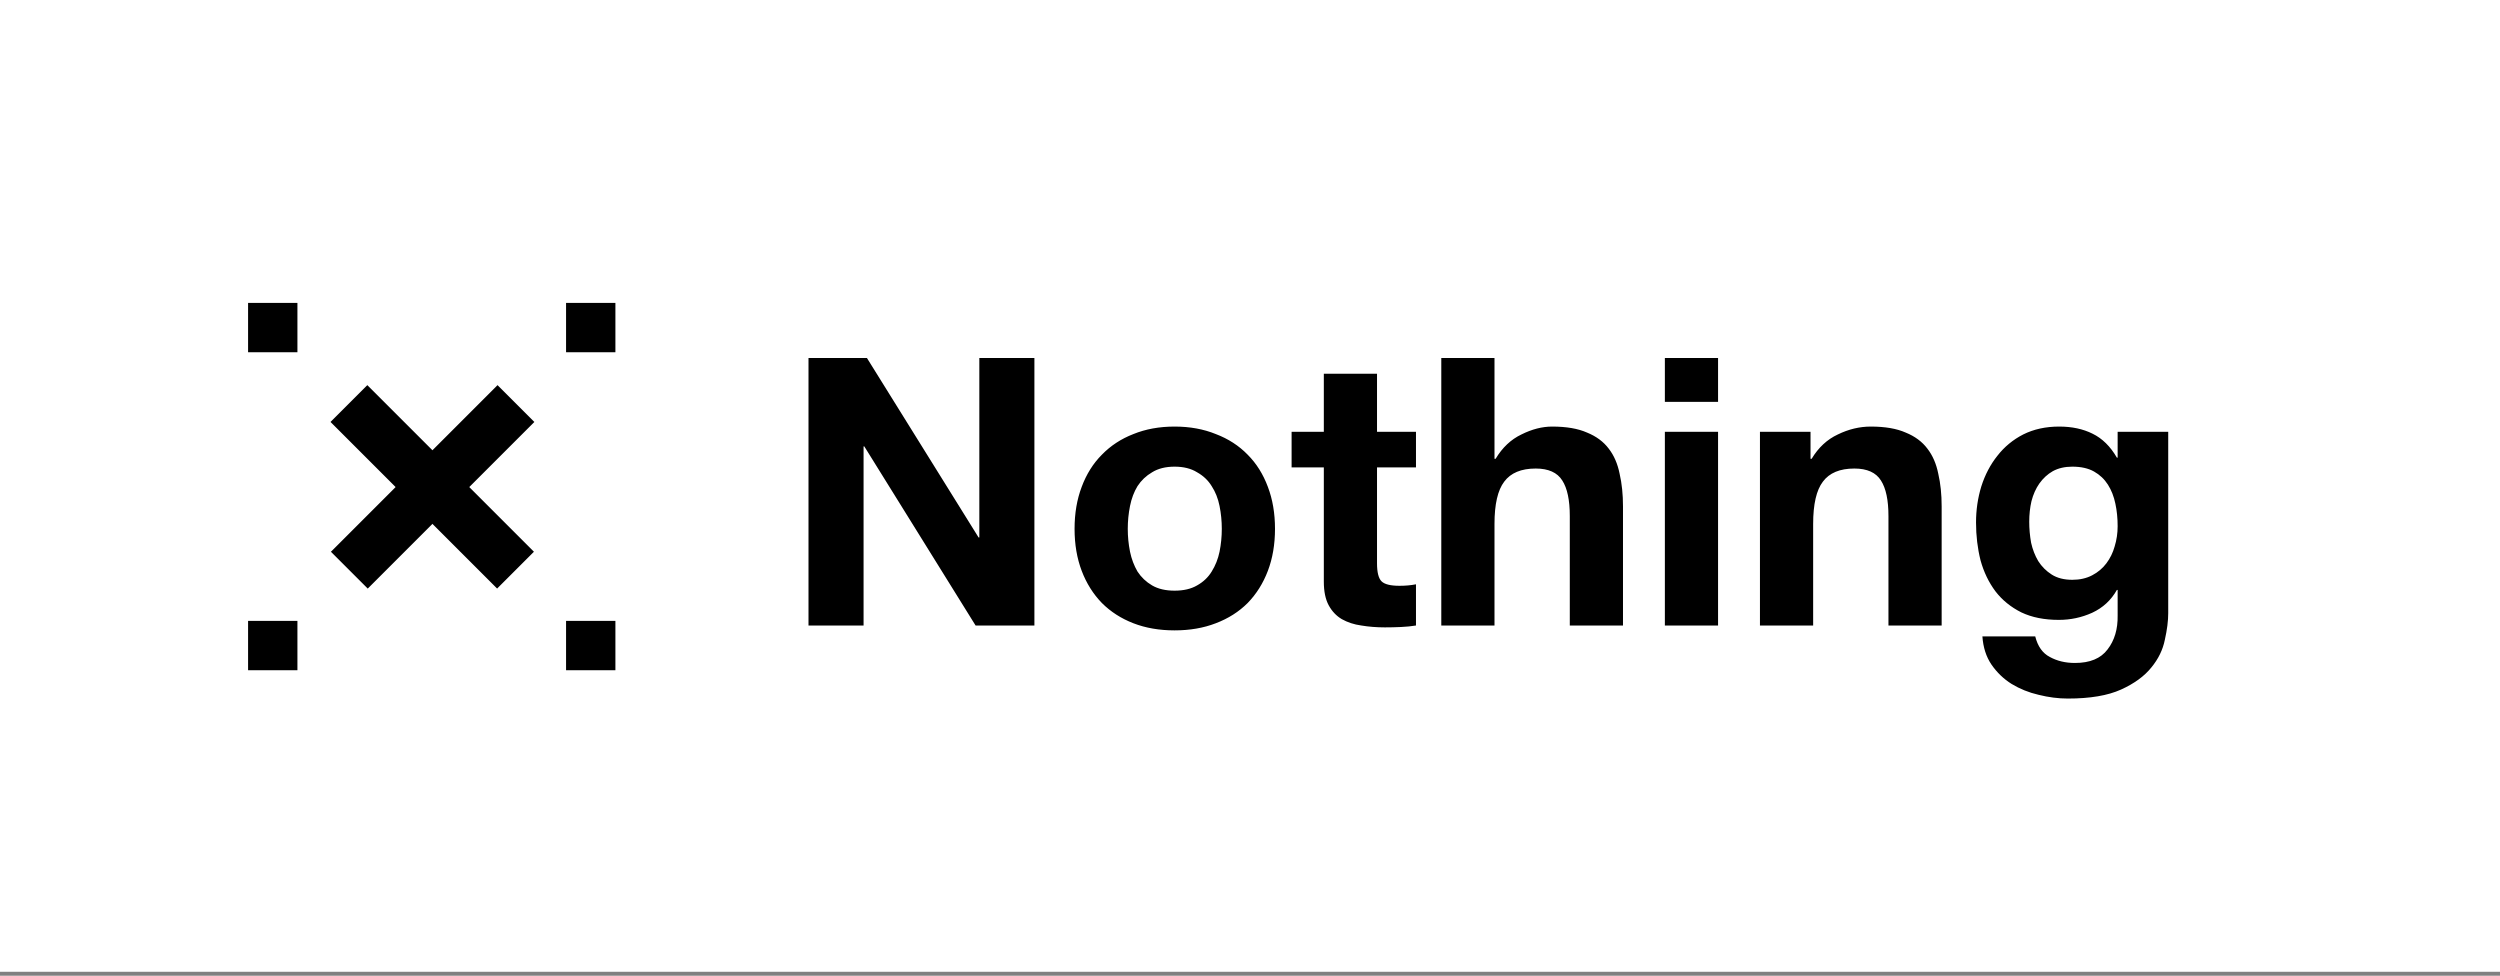 <svg width="474" height="185" viewBox="0 0 474 185" fill="none"
  xmlns="http://www.w3.org/2000/svg">
  <rect x="0" y="0" width="474" height="185" fill="#808080" stroke="none"/>
  <rect width="474" height="184.247" fill="white"/>
  <path d="M153.291 67.879V118.595H163.733V84.643H163.875L184.971 118.595H196.123V67.879H185.681V101.903H185.539L164.372 67.879H153.291ZM213.824 100.269C213.824 98.802 213.966 97.357 214.251 95.937C214.535 94.516 215.008 93.261 215.671 92.172C216.382 91.083 217.305 90.207 218.441 89.544C219.578 88.834 220.999 88.478 222.703 88.478C224.408 88.478 225.829 88.834 226.965 89.544C228.149 90.207 229.072 91.083 229.735 92.172C230.446 93.261 230.943 94.516 231.227 95.937C231.511 97.357 231.653 98.802 231.653 100.269C231.653 101.737 231.511 103.182 231.227 104.602C230.943 105.976 230.446 107.23 229.735 108.367C229.072 109.456 228.149 110.332 226.965 110.995C225.829 111.658 224.408 111.99 222.703 111.99C220.999 111.99 219.578 111.658 218.441 110.995C217.305 110.332 216.382 109.456 215.671 108.367C215.008 107.23 214.535 105.976 214.251 104.602C213.966 103.182 213.824 101.737 213.824 100.269ZM203.738 100.269C203.738 103.205 204.188 105.857 205.088 108.225C205.987 110.593 207.266 112.629 208.923 114.334C210.581 115.991 212.57 117.269 214.89 118.169C217.21 119.069 219.815 119.519 222.703 119.519C225.592 119.519 228.196 119.069 230.517 118.169C232.884 117.269 234.897 115.991 236.554 114.334C238.212 112.629 239.49 110.593 240.39 108.225C241.29 105.857 241.739 103.205 241.739 100.269C241.739 97.334 241.29 94.682 240.39 92.314C239.49 89.899 238.212 87.863 236.554 86.205C234.897 84.501 232.884 83.198 230.517 82.299C228.196 81.352 225.592 80.878 222.703 80.878C219.815 80.878 217.21 81.352 214.89 82.299C212.57 83.198 210.581 84.501 208.923 86.205C207.266 87.863 205.987 89.899 205.088 92.314C204.188 94.682 203.738 97.334 203.738 100.269ZM261.083 81.873V70.863H250.997V81.873H244.888V88.62H250.997V110.285C250.997 112.132 251.305 113.623 251.92 114.76C252.536 115.896 253.364 116.772 254.406 117.388C255.495 118.003 256.727 118.406 258.1 118.595C259.52 118.832 261.012 118.951 262.575 118.951C263.569 118.951 264.587 118.927 265.629 118.88C266.671 118.832 267.618 118.737 268.47 118.595V110.782C267.997 110.877 267.5 110.948 266.979 110.995C266.458 111.042 265.913 111.066 265.345 111.066C263.64 111.066 262.504 110.782 261.935 110.214C261.367 109.646 261.083 108.509 261.083 106.804V88.62H268.47V81.873H261.083ZM273.269 67.879V118.595H283.356V99.346C283.356 95.605 283.971 92.93 285.202 91.32C286.434 89.662 288.423 88.834 291.169 88.834C293.584 88.834 295.265 89.591 296.212 91.106C297.159 92.575 297.633 94.824 297.633 97.854V118.595H307.719V96.008C307.719 93.735 307.506 91.675 307.08 89.828C306.701 87.934 306.014 86.347 305.02 85.069C304.026 83.743 302.652 82.725 300.9 82.015C299.196 81.257 296.994 80.878 294.294 80.878C292.4 80.878 290.459 81.375 288.47 82.37C286.481 83.317 284.847 84.856 283.569 86.987H283.356V67.879H273.269ZM325.745 76.19V67.879H315.659V76.19H325.745ZM315.659 81.873V118.595H325.745V81.873H315.659ZM333.687 81.873V118.595H343.773V99.346C343.773 95.605 344.389 92.93 345.62 91.32C346.851 89.662 348.84 88.834 351.587 88.834C354.002 88.834 355.683 89.591 356.63 91.106C357.577 92.575 358.051 94.824 358.051 97.854V118.595H368.137V96.008C368.137 93.735 367.924 91.675 367.498 89.828C367.119 87.934 366.432 86.347 365.438 85.069C364.443 83.743 363.07 82.725 361.318 82.015C359.613 81.257 357.411 80.878 354.712 80.878C352.581 80.878 350.498 81.375 348.461 82.37C346.425 83.317 344.768 84.856 343.489 86.987H343.276V81.873H333.687ZM392.911 109.93C391.348 109.93 390.046 109.598 389.004 108.935C387.962 108.272 387.11 107.42 386.447 106.378C385.831 105.336 385.381 104.176 385.097 102.898C384.86 101.572 384.742 100.246 384.742 98.92C384.742 97.547 384.884 96.244 385.168 95.013C385.5 93.735 385.997 92.622 386.66 91.675C387.37 90.68 388.223 89.899 389.217 89.331C390.259 88.763 391.49 88.478 392.911 88.478C394.568 88.478 395.941 88.786 397.03 89.402C398.119 90.017 398.996 90.846 399.658 91.888C400.321 92.93 400.795 94.137 401.079 95.51C401.363 96.836 401.505 98.257 401.505 99.772C401.505 101.098 401.316 102.377 400.937 103.608C400.606 104.792 400.085 105.857 399.374 106.804C398.664 107.751 397.764 108.509 396.675 109.077C395.586 109.646 394.331 109.93 392.911 109.93ZM411.094 116.251V81.873H401.505V86.774H401.363C400.132 84.643 398.593 83.127 396.746 82.228C394.947 81.328 392.84 80.878 390.424 80.878C387.867 80.878 385.594 81.375 383.606 82.37C381.664 83.364 380.03 84.714 378.704 86.418C377.379 88.076 376.36 90.017 375.65 92.243C374.987 94.421 374.656 96.694 374.656 99.062C374.656 101.572 374.94 103.963 375.508 106.236C376.124 108.462 377.071 110.427 378.349 112.132C379.628 113.789 381.262 115.115 383.25 116.109C385.239 117.056 387.607 117.53 390.353 117.53C392.579 117.53 394.686 117.08 396.675 116.18C398.711 115.233 400.274 113.789 401.363 111.847H401.505V116.678C401.553 119.282 400.913 121.437 399.587 123.141C398.309 124.846 396.249 125.698 393.408 125.698C391.608 125.698 390.022 125.32 388.649 124.562C387.275 123.852 386.352 122.549 385.879 120.655H375.863C376.005 122.739 376.574 124.515 377.568 125.983C378.61 127.498 379.888 128.729 381.404 129.676C382.966 130.623 384.671 131.31 386.518 131.736C388.412 132.21 390.259 132.446 392.058 132.446C396.273 132.446 399.635 131.878 402.145 130.742C404.654 129.605 406.572 128.208 407.898 126.551C409.224 124.941 410.076 123.189 410.455 121.295C410.881 119.4 411.094 117.719 411.094 116.251Z" fill="black"/>
  <rect width="133.053" height="133.053" transform="translate(15.332 25.727)" fill="white"/>
  <rect width="9.875" height="44.678" transform="matrix(-0.707 0.707 0.707 0.707 69.645 73.023)" fill="black"/>
  <rect x="94.332" y="73.023" width="9.875" height="44.678" transform="rotate(45 94.332 73.023)" fill="black"/>
  <rect x="107.326" y="57.431" width="9.355" height="9.355" fill="black"/>
  <rect x="107.326" y="117.72" width="9.355" height="9.355" fill="black"/>
  <rect x="47.036" y="57.431" width="9.355" height="9.355" fill="black"/>
  <rect x="47.036" y="117.72" width="9.355" height="9.355" fill="black"/>
</svg>
